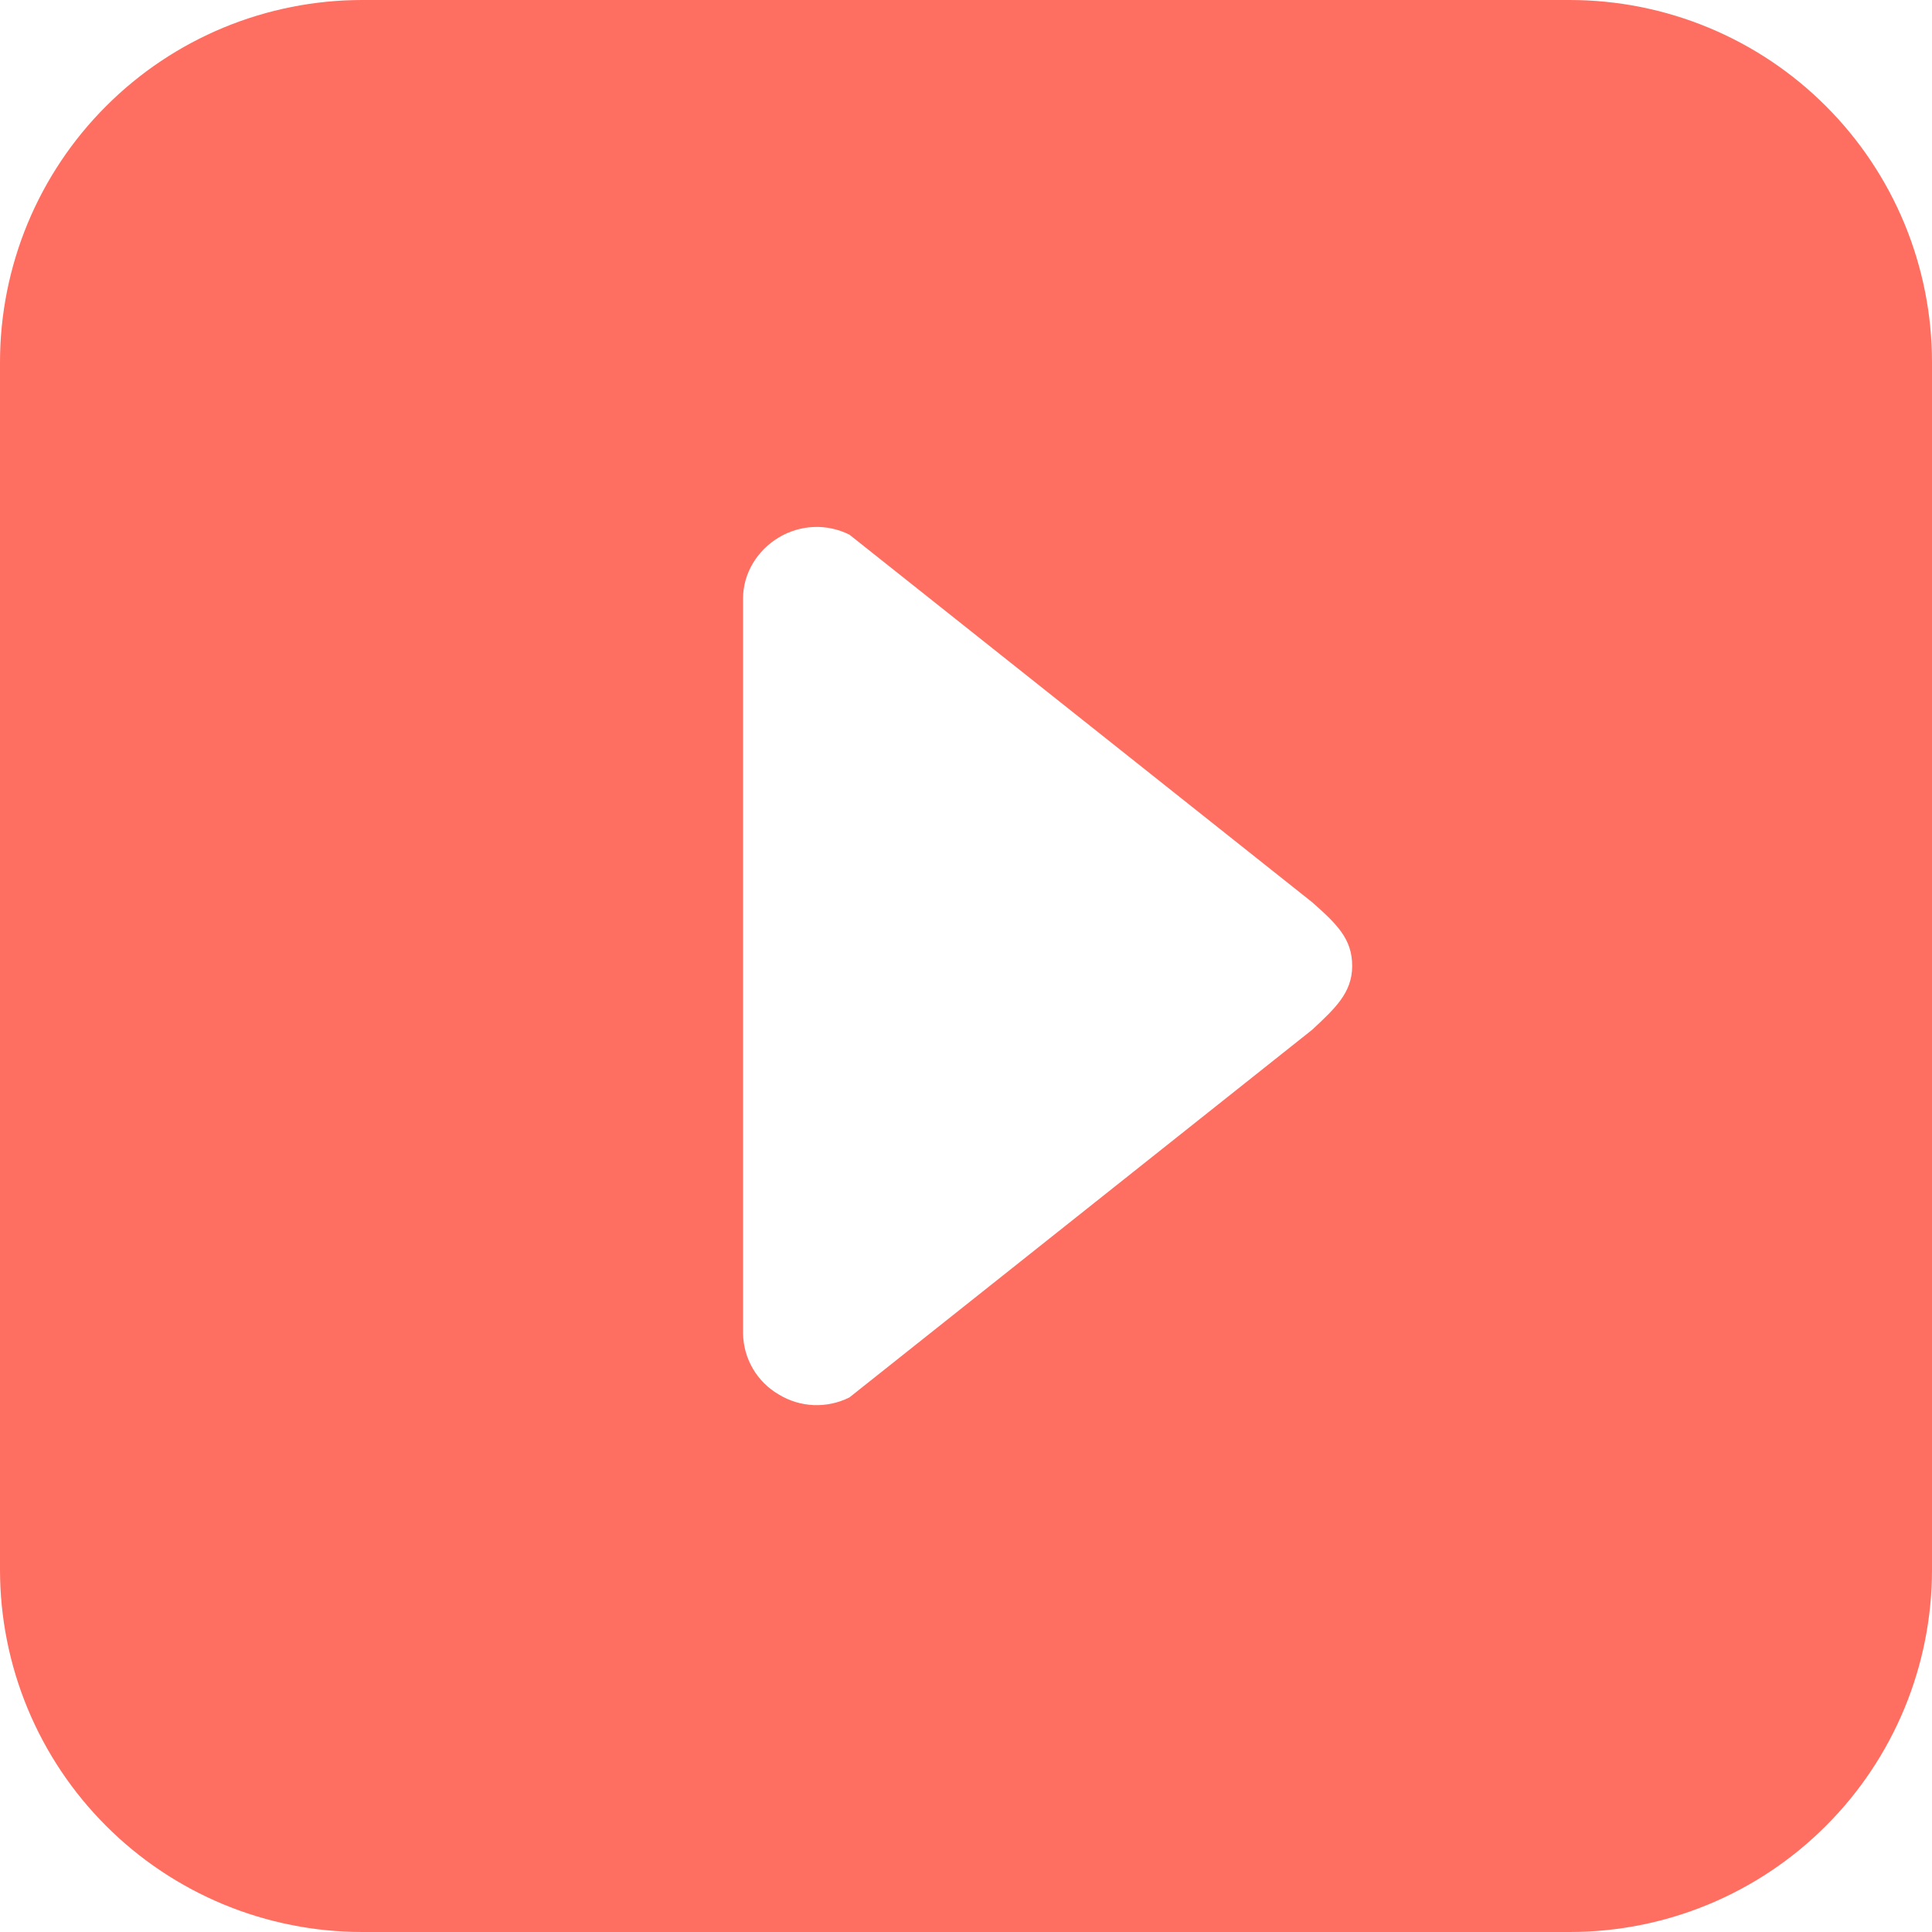 <svg width="26" height="26" viewBox="0 0 26 26" fill="none" xmlns="http://www.w3.org/2000/svg">
<g clip-path="url(#clip0_530_5)">
<path d="M21.125 1.02616e-07H4.875C4.235 -0 3.601 0.126 3.009 0.371C2.418 0.616 1.88 0.975 1.428 1.428C0.975 1.88 0.616 2.418 0.371 3.009C0.126 3.601 -0 4.235 1.02616e-07 4.875V21.125C-0 21.765 0.126 22.399 0.371 22.991C0.616 23.582 0.975 24.12 1.428 24.572C1.88 25.025 2.418 25.384 3.009 25.629C3.601 25.874 4.235 26 4.875 26H21.125C21.765 26 22.399 25.874 22.991 25.629C23.582 25.384 24.12 25.025 24.572 24.572C25.025 24.12 25.384 23.582 25.629 22.991C25.874 22.399 26 21.765 26 21.125V4.875C26 4.235 25.874 3.601 25.629 3.009C25.384 2.418 25.025 1.88 24.572 1.428C24.12 0.975 23.582 0.616 22.991 0.371C22.399 0.126 21.765 -0 21.125 1.02616e-07ZM17.66 13.857L11.431 18.806C11.282 18.88 11.117 18.916 10.95 18.909C10.784 18.902 10.622 18.853 10.48 18.766C10.337 18.683 10.217 18.564 10.133 18.421C10.049 18.278 10.003 18.116 10 17.95V8.051C10 7.717 10.19 7.407 10.479 7.234C10.621 7.148 10.784 7.099 10.95 7.092C11.117 7.085 11.282 7.121 11.431 7.195L17.66 12.143C17.996 12.44 18.197 12.637 18.197 13C18.197 13.363 17.961 13.575 17.66 13.857Z" fill="#FF6F61"/>
</g>
<defs>
<clipPath id="clip0_530_5">
<rect width="26" height="26" fill="white"/>
</clipPath>
</defs>
</svg>
